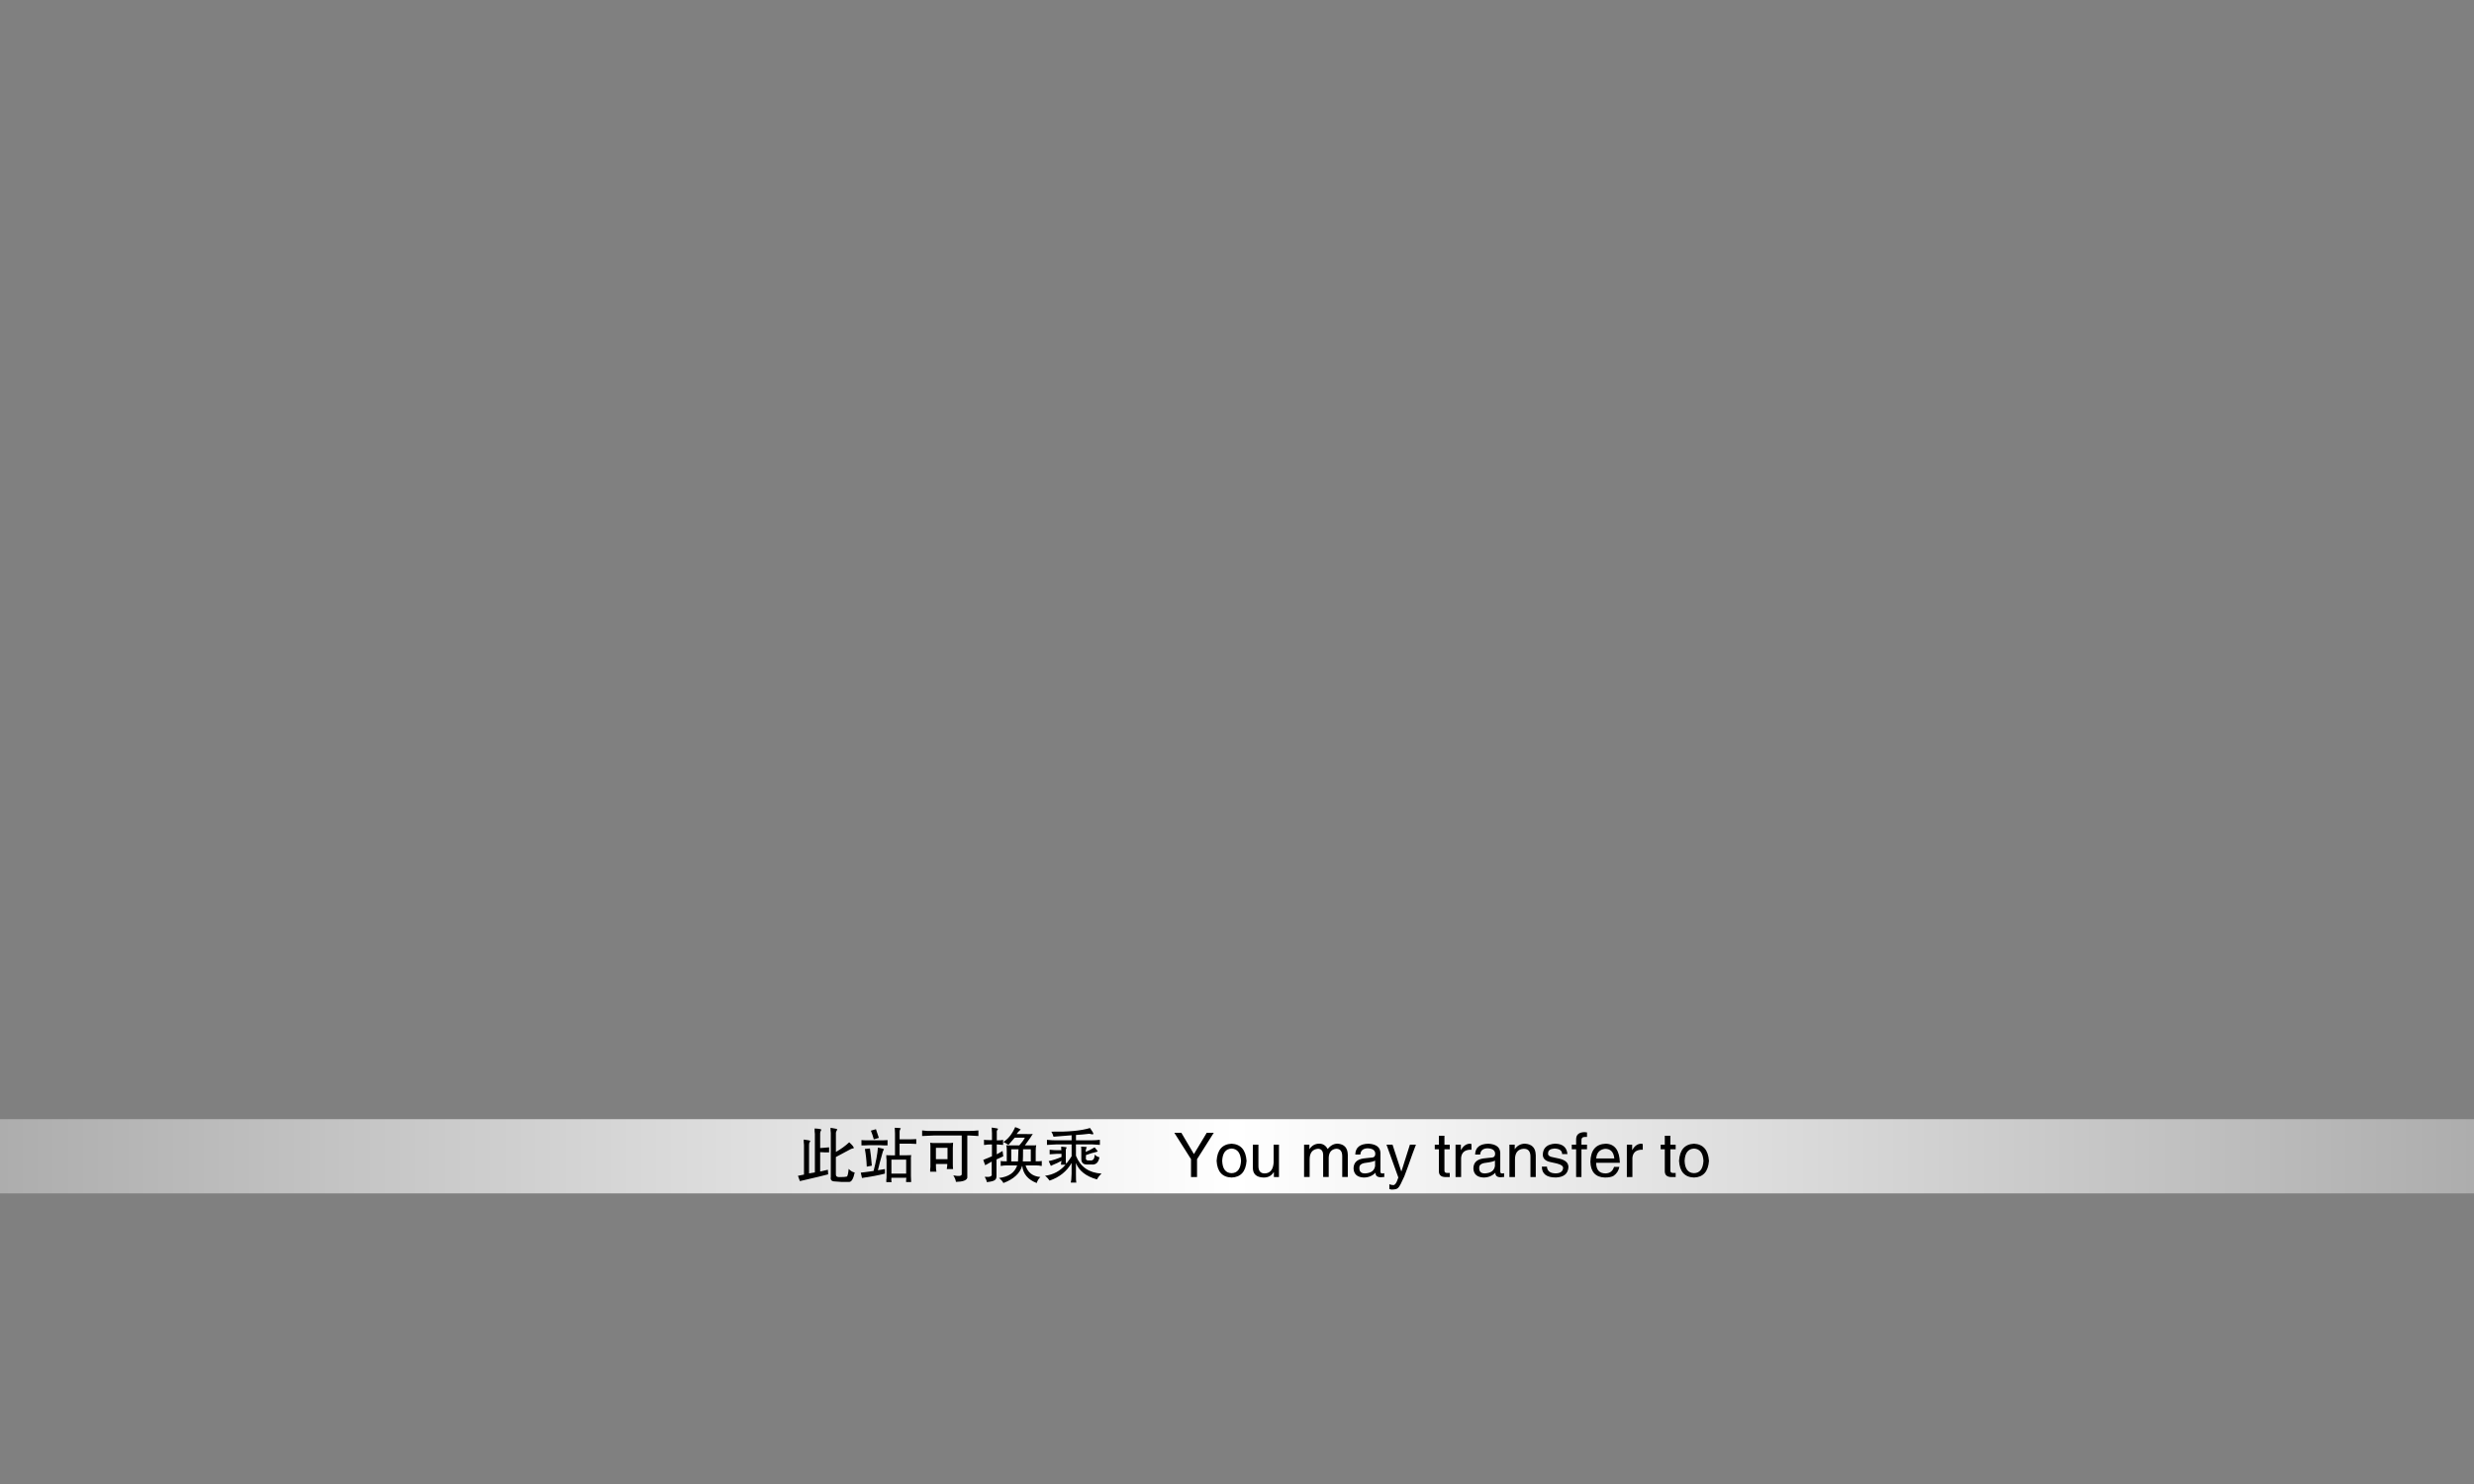 <?xml version="1.0" encoding="UTF-8"?>
<svg id="logo" xmlns="http://www.w3.org/2000/svg" xmlns:xlink="http://www.w3.org/1999/xlink" viewBox="0 0 800 480">
  <rect x="0" y="0" width="800" height="480" fill="#808080" stroke="none"/>
  <defs>
    <style>
      .cls-1-B1-transfershadow {
        fill: url(#_未命名的渐变_22);
      }
    </style>
    <linearGradient id="_未命名的渐变_22" data-name="未命名的渐变 22" x1="0" y1="374" x2="800" y2="374" gradientUnits="userSpaceOnUse">
      <stop offset="0" stop-color="#adadad"/>
      <stop offset=".5" stop-color="#fff"/>
      <stop offset="1" stop-color="#adadad"/>
    </linearGradient>
  </defs>
  <rect class="cls-1-B1-transfershadow" x="0" y="362" width="800" height="24"/>
  <g>
    <path d="m263.41,365.01c1.35.05,2.08.18,2.19.39-.05.16-.13.31-.23.47-.1.26-.16.5-.16.7v4.77c.21,0,.57-.03,1.09-.08.89-.05,1.48-.1,1.8-.16v1.64h-1.25c-.52,0-1.07-.03-1.64-.08v6.25l2.5-.55.08,1.48c-1.56.42-4.61,1.15-9.14,2.19l-.62-1.72,1.95-.39v-9.61c-.05-.31-.08-.62-.08-.94v-.78c1.35.16,2.06.31,2.11.47,0,.1-.05.21-.16.31-.16.21-.23.5-.23.86v9.3l1.88-.31v-12.5c-.05-.21-.08-.47-.08-.78v-.94Zm5.16-.23c1.46.21,2.19.39,2.19.55-.05.1-.13.23-.23.39-.16.31-.23.55-.23.7v6.17c1.67-.94,3.1-1.98,4.3-3.12,1.04.94,1.54,1.56,1.48,1.88,0,.05-.05.08-.16.08-.36.05-.68.16-.94.31-1.2.62-2.76,1.46-4.69,2.5v5.55c-.05.62.29.94,1.02.94,1.3,0,2.14-.05,2.5-.16.26-.1.47-.94.62-2.5.62.68,1.28,1.07,1.95,1.17-.42,1.98-.99,2.99-1.72,3.05-1.88.05-3.49,0-4.84-.16-.94-.05-1.33-.52-1.17-1.41v-14.3c-.05-.26-.08-.55-.08-.86v-.78Z"/>
    <path d="m283.88,371.18c1.3.26,1.95.44,1.95.55s-.05.21-.16.31c-.16.31-.26.6-.31.86-.16.52-.44,1.56-.86,3.12-.31,1.25-.52,2.08-.62,2.5l2.27-.39v1.48c-2.03.52-4.5.99-7.42,1.41l-.39-1.72,4.14-.55c.78-2.97,1.25-5.49,1.41-7.58Zm3.12-2.42v1.72h-1.02c-.89-.05-1.46-.08-1.72-.08h-3.2c.16,0-.36.03-1.56.08h-.94v-1.72c.26.05,1.09.08,2.5.08h4.45c.73-.05,1.22-.08,1.48-.08Zm-5.7,2.73c.21,1.35.42,3.2.62,5.55l-1.64.31c-.05-1.2-.13-2.21-.23-3.05-.1-.94-.23-1.82-.39-2.66l1.64-.16Zm1.95-6.25c.26.68.57,1.62.94,2.81l-1.64.47c-.26-.99-.57-1.93-.94-2.81l1.64-.47Zm6.09-.47c1.2.05,1.85.1,1.95.16-.26.37-.39.76-.39,1.17v2.42h3.44l1.95-.08v1.56l-1.88-.08h-3.52v3.75h2.11c1.09,0,1.64-.03,1.64-.08-.1.73-.13,1.28-.08,1.64v5.16c0,.68.03,1.33.08,1.95h-1.64v-.62c0-.26.03-.52.08-.78h-4.84c-.05.62-.03,1.09.08,1.41h-1.72v-.78c.05-.21.08-.57.08-1.09v-5.31c-.05-.26-.08-.52-.08-.78v-.78c0,.05.57.08,1.72.08h1.09v-7.11l-.08-1.8Zm-1.09,10.31v4.53h4.77v-4.53h-4.77Z"/>
    <path d="m298.18,365.64c.26.05.81.1,1.64.16h13.67c.83,0,1.8-.05,2.89-.16v1.8c-.89-.05-1.85-.1-2.89-.16h-.7v13.67c-.21.83-1.43,1.28-3.67,1.33-.1-.68-.39-1.38-.86-2.11,1.82.37,2.73.23,2.73-.39v-12.5h-9.06c-1.56.05-2.81.1-3.75.16v-1.8Zm2.58,3.98c.68.1,1.3.13,1.88.08h3.44c.73.05,1.43.03,2.11-.08-.05.68-.08,1.25-.08,1.72v5.23c0,.68.03,1.2.08,1.56h-2.03v-.08c.1-.52.16-1.04.16-1.56h-3.67v.7c0,.78.05,1.38.16,1.8h-2.03v-.7c0-.26.03-.55.08-.86v-6.88c-.05-.31-.08-.62-.08-.94Zm1.88,1.64v3.67h3.75v-3.67h-3.75Z"/>
    <path d="m322.47,370.17h-.16v3.2l1.88-1.09.23,1.72-2.19,1.02v5.39c0,.68-.21,1.12-.62,1.33-.31.26-1.15.47-2.5.62-.1-.57-.34-1.15-.7-1.72,1.72.16,2.47-.16,2.27-.94v-3.98l-2.11,1.17-.62-1.72,2.81-1.17v-3.83h-.31c-.73,0-1.41.05-2.03.16h-.23v-1.72l.16.08c.26.05.96.08,2.11.08h.31v-2.27c-.05-.52-.08-1.04-.08-1.56v-.23c1.25.16,1.93.29,2.03.39,0,.1-.05.21-.16.31-.21.26-.29.57-.23.94v2.5h.16c.78,0,1.41-.05,1.88-.16v1.64c-.47-.05-1.09-.1-1.88-.16Zm5.78-5.62c.78.26,1.38.52,1.8.78,0,.05-.08.13-.23.23-.42.37-.78.78-1.09,1.25h3.05c1.15.05,1.88.03,2.19-.08-.16.37-.94,1.51-2.34,3.44-.1.16-.18.26-.23.31h3.28c.21-.05.34-.08.39-.08-.1.42-.16,1.07-.16,1.95v3.28c.89,0,1.48-.03,1.8-.08.05-.05.1-.08.16-.08v1.64h-.23c-.42-.1-.99-.16-1.72-.16h-3.28c.68,2.29,2.27,3.54,4.77,3.75-.57.57-.96,1.22-1.17,1.95-2.86-1.09-4.43-2.97-4.69-5.62-.73,2.5-2.76,4.38-6.09,5.62-.21-.47-.68-1.02-1.41-1.64,3.12-.36,5.08-1.72,5.86-4.06h-3.36c-.62,0-1.22.05-1.8.16h-.16v-1.64l.16.08c.26.05.86.08,1.8.08v-3.36c0-.99-.05-1.61-.16-1.88.16.1.86.13,2.11.08h2.11c.83-.94,1.43-1.77,1.8-2.5h-3.28c-.42.52-1.09,1.3-2.03,2.34-.73-.47-1.28-.78-1.64-.94,1.56-.99,2.84-2.6,3.83-4.84Zm1.09,7.19h-2.34v3.91h2.19c.05-.73.08-1.56.08-2.5,0-.57.03-1.04.08-1.41Zm1.48,0c0,1.88-.03,3.18-.08,3.91h2.58v-3.91h-2.5Z"/>
    <path d="m352.47,364.85c.78,1.09,1.15,1.75,1.09,1.95-.1.1-.29.13-.55.08-.36-.1-.65-.16-.86-.16-.47.05-1.17.13-2.11.23-.57.05-1.28.1-2.11.16v1.72h5c.89,0,1.8-.05,2.73-.16v1.64c-.99-.05-1.85-.1-2.58-.16h-5.16v3.67c1.41,3.59,4.17,5.52,8.28,5.78-.68.62-1.17,1.25-1.48,1.88-3.54-.99-5.81-2.76-6.8-5.31v3.44c0,1.67.03,2.55.08,2.66.05.1.08.18.08.23h-1.8c-.05-.05-.05-.13,0-.23.1-.21.18-1.09.23-2.66v-3.44c-1.56,2.71-3.93,4.61-7.11,5.7-.42-.62-.91-1.15-1.48-1.56,2.71-.36,4.92-1.56,6.64-3.59h-1.48c0-.26.05-.68.16-1.25-.83.47-1.77.91-2.81,1.33-.21.1-.42.21-.62.31l-.7-1.56c1.3-.26,2.68-.7,4.14-1.33v-1.02h-1.41c-.73.05-1.54.1-2.42.16v-1.48c.94.1,1.72.16,2.34.16h1.48c-.05-.1-.08-.26-.08-.47v-.7c1.2.1,1.8.21,1.8.31-.05.05-.1.13-.16.23-.1.21-.16.42-.16.62v2.66c-.05.83,0,1.41.16,1.72.83-1.09,1.41-1.9,1.72-2.42v-3.83h-5c-.78.05-1.77.1-2.97.16v-1.64c1.09.1,2.06.16,2.89.16h5.08v-1.64c-.78.05-2.73.21-5.86.47-.16-.62-.39-1.17-.7-1.64,5.42.1,9.58-.29,12.5-1.17Zm-2.89,6.02c1.04.05,1.67.1,1.88.16,0,.05-.05.16-.16.31-.16.37-.23.78-.23,1.25.89-.36,1.85-.86,2.89-1.48.62.73.96,1.17,1.02,1.33-.05.05-.21.1-.47.16-.99.21-2.11.55-3.36,1.02v.78c-.16.73.26,1.04,1.25.94,1.04.16,1.56-.47,1.56-1.88.52.47,1.04.76,1.56.86-.31,1.72-1.17,2.5-2.58,2.34h-1.33c-1.35.05-2-.6-1.95-1.95v-2.5c0-.62-.03-1.07-.08-1.33Z"/>
    <path d="m387.08,374.93v5.78h-1.95v-5.78l-5.39-8.52h2.27l4.06,6.88,4.14-6.88h2.27l-5.39,8.52Z"/>
    <path d="m393.41,375.48c.21-3.54,1.82-5.39,4.84-5.55,2.97.16,4.58,2.01,4.84,5.55-.26,3.49-1.88,5.29-4.84,5.39-3.02-.1-4.64-1.9-4.84-5.39Zm1.8,0c.1,2.6,1.12,3.93,3.05,3.98,1.88-.05,2.89-1.38,3.05-3.98-.16-2.55-1.17-3.88-3.05-3.98-1.93.1-2.94,1.43-3.05,3.98Z"/>
    <path d="m413.57,380.71h-1.64v-1.48l-.08-.08c-.73,1.2-1.85,1.77-3.36,1.72-2.24-.1-3.36-1.15-3.36-3.12v-7.5h1.8v6.95c0,1.56.68,2.34,2.03,2.34,1.77-.05,2.73-1.22,2.89-3.52v-5.78h1.72v10.47Z"/>
    <path d="m421.69,380.71v-10.47h1.72v1.48c.78-1.2,1.85-1.8,3.2-1.8,1.15,0,2.03.55,2.66,1.64,0,.05.03.08.08.08.89-1.15,1.95-1.72,3.2-1.72,2.14.16,3.23,1.35,3.28,3.59v7.19h-1.8v-6.72c0-1.61-.65-2.42-1.95-2.42-1.51.16-2.32,1.09-2.42,2.81v6.33h-1.8v-7.19c-.05-1.25-.6-1.9-1.64-1.95-1.82.16-2.73,1.3-2.73,3.44v5.7h-1.8Z"/>
    <path d="m439.89,373.45h-1.64c.05-2.29,1.48-3.46,4.3-3.52,2.5.16,3.78,1.15,3.83,2.97v6.02c0,.47.21.68.62.62h.23c.16-.05.29-.08.39-.08v1.25h-.47c-.21.05-.39.08-.55.08-1.25,0-1.85-.49-1.8-1.48-1.04,1.04-2.32,1.56-3.83,1.56-2.08-.1-3.18-1.07-3.28-2.89,0-1.88,1.07-2.97,3.2-3.28l2.89-.31c.62-.05.94-.47.94-1.25-.05-1.09-.89-1.67-2.5-1.72-1.46.05-2.24.73-2.34,2.03Zm4.77,3.67v-1.72c-.42.26-1.38.5-2.89.7-1.51.16-2.24.7-2.19,1.64-.05,1.2.55,1.8,1.8,1.8,1.98-.1,3.07-.91,3.28-2.42Z"/>
    <path d="m453.18,378.84l2.73-8.59h1.95c-.42,1.04-.81,2.08-1.17,3.12-1.09,3.12-1.95,5.5-2.58,7.11-.94,2.13-1.59,3.36-1.95,3.67-.31.42-1.04.62-2.19.62-.26-.05-.5-.1-.7-.16v-1.56h.08c.31.16.62.23.94.23.68.26,1.3-.55,1.88-2.42l-3.83-10.62h1.95l2.81,8.59h.08Z"/>
    <path d="m468.8,371.73h-1.72v6.8c-.05.62.29.91,1.02.86h.7v1.33h-1.33c-1.51,0-2.24-.68-2.19-2.03v-6.95h-1.33v-1.48h1.33v-2.89h1.8v2.89h1.72v1.48Z"/>
    <path d="m472.47,374.62v6.09h-1.8v-10.47h1.72v1.8c.78-1.41,1.77-2.11,2.97-2.11.05,0,.13.03.23.08h.23v1.88h-.7c-1.67.16-2.55,1.07-2.66,2.73Z"/>
    <path d="m478.64,373.45h-1.64c.05-2.29,1.48-3.46,4.3-3.52,2.5.16,3.78,1.15,3.83,2.97v6.02c0,.47.21.68.62.62h.23c.16-.05.29-.08.39-.08v1.25h-.47c-.21.05-.39.08-.55.08-1.25,0-1.85-.49-1.8-1.48-1.04,1.04-2.32,1.56-3.83,1.56-2.08-.1-3.18-1.07-3.28-2.89,0-1.88,1.07-2.97,3.2-3.28l2.89-.31c.62-.05.94-.47.94-1.25-.05-1.09-.89-1.67-2.5-1.72-1.46.05-2.24.73-2.34,2.03Zm4.77,3.67v-1.72c-.42.26-1.38.5-2.89.7-1.51.16-2.24.7-2.19,1.64-.05,1.2.55,1.8,1.8,1.8,1.98-.1,3.07-.91,3.28-2.42Z"/>
    <path d="m496.61,373.6v7.11h-1.72v-6.41c.05-1.88-.7-2.79-2.27-2.73-1.82.16-2.73,1.3-2.73,3.44v5.7h-1.8v-10.47h1.72v1.48c.78-1.15,1.85-1.74,3.2-1.8,2.34.1,3.54,1.33,3.59,3.67Z"/>
    <path d="m506.85,373.29h-1.72c0-1.15-.83-1.74-2.5-1.8-1.35.1-2.03.6-2.03,1.48-.16.73.47,1.2,1.88,1.41l1.8.39c1.98.47,2.94,1.41,2.89,2.81-.16,2.08-1.51,3.18-4.06,3.28-3.02,0-4.53-1.17-4.53-3.52h1.64c.1,1.46,1.07,2.19,2.89,2.19,1.46-.05,2.24-.62,2.34-1.72.05-.62-.62-1.12-2.03-1.48l-2.11-.47c-1.67-.36-2.47-1.2-2.42-2.5.1-2.13,1.43-3.28,3.98-3.44,2.45.05,3.78,1.17,3.98,3.36Z"/>
    <path d="m513.18,371.73h-1.8v8.98h-1.72v-8.98h-1.41v-1.48h1.41v-1.72c0-1.51.89-2.29,2.66-2.34.26,0,.55.03.86.08v1.48h-.78c-.73,0-1.07.42-1.02,1.25v1.25h1.8v1.48Z"/>
    <path d="m521.93,377.43h1.72c-.26,1.25-.89,2.21-1.88,2.89-.62.37-1.56.55-2.81.55-3.02-.1-4.58-1.8-4.69-5.08.1-3.8,1.77-5.75,5-5.86,2.92.1,4.43,2.16,4.53,6.17h-7.66c0,2.29,1.02,3.44,3.05,3.44,1.41-.05,2.32-.75,2.73-2.11Zm-5.78-2.73h5.86c-.21-2.08-1.2-3.12-2.97-3.12-1.77.21-2.73,1.25-2.89,3.12Z"/>
    <path d="m527.86,374.62v6.09h-1.8v-10.47h1.72v1.8c.78-1.41,1.77-2.11,2.97-2.11.05,0,.13.03.23.08h.23v1.88h-.7c-1.67.16-2.55,1.07-2.66,2.73Z"/>
    <path d="m541.85,371.73h-1.72v6.8c-.05.62.29.91,1.02.86h.7v1.33h-1.33c-1.51,0-2.24-.68-2.19-2.03v-6.95h-1.33v-1.48h1.33v-2.89h1.8v2.89h1.72v1.48Z"/>
    <path d="m542.94,375.48c.21-3.54,1.82-5.39,4.84-5.55,2.97.16,4.58,2.01,4.84,5.55-.26,3.49-1.88,5.29-4.84,5.39-3.02-.1-4.64-1.9-4.84-5.39Zm1.8,0c.1,2.6,1.12,3.93,3.05,3.98,1.88-.05,2.89-1.38,3.05-3.98-.16-2.55-1.17-3.88-3.05-3.98-1.93.1-2.94,1.43-3.05,3.98Z"/>
  </g>
</svg>